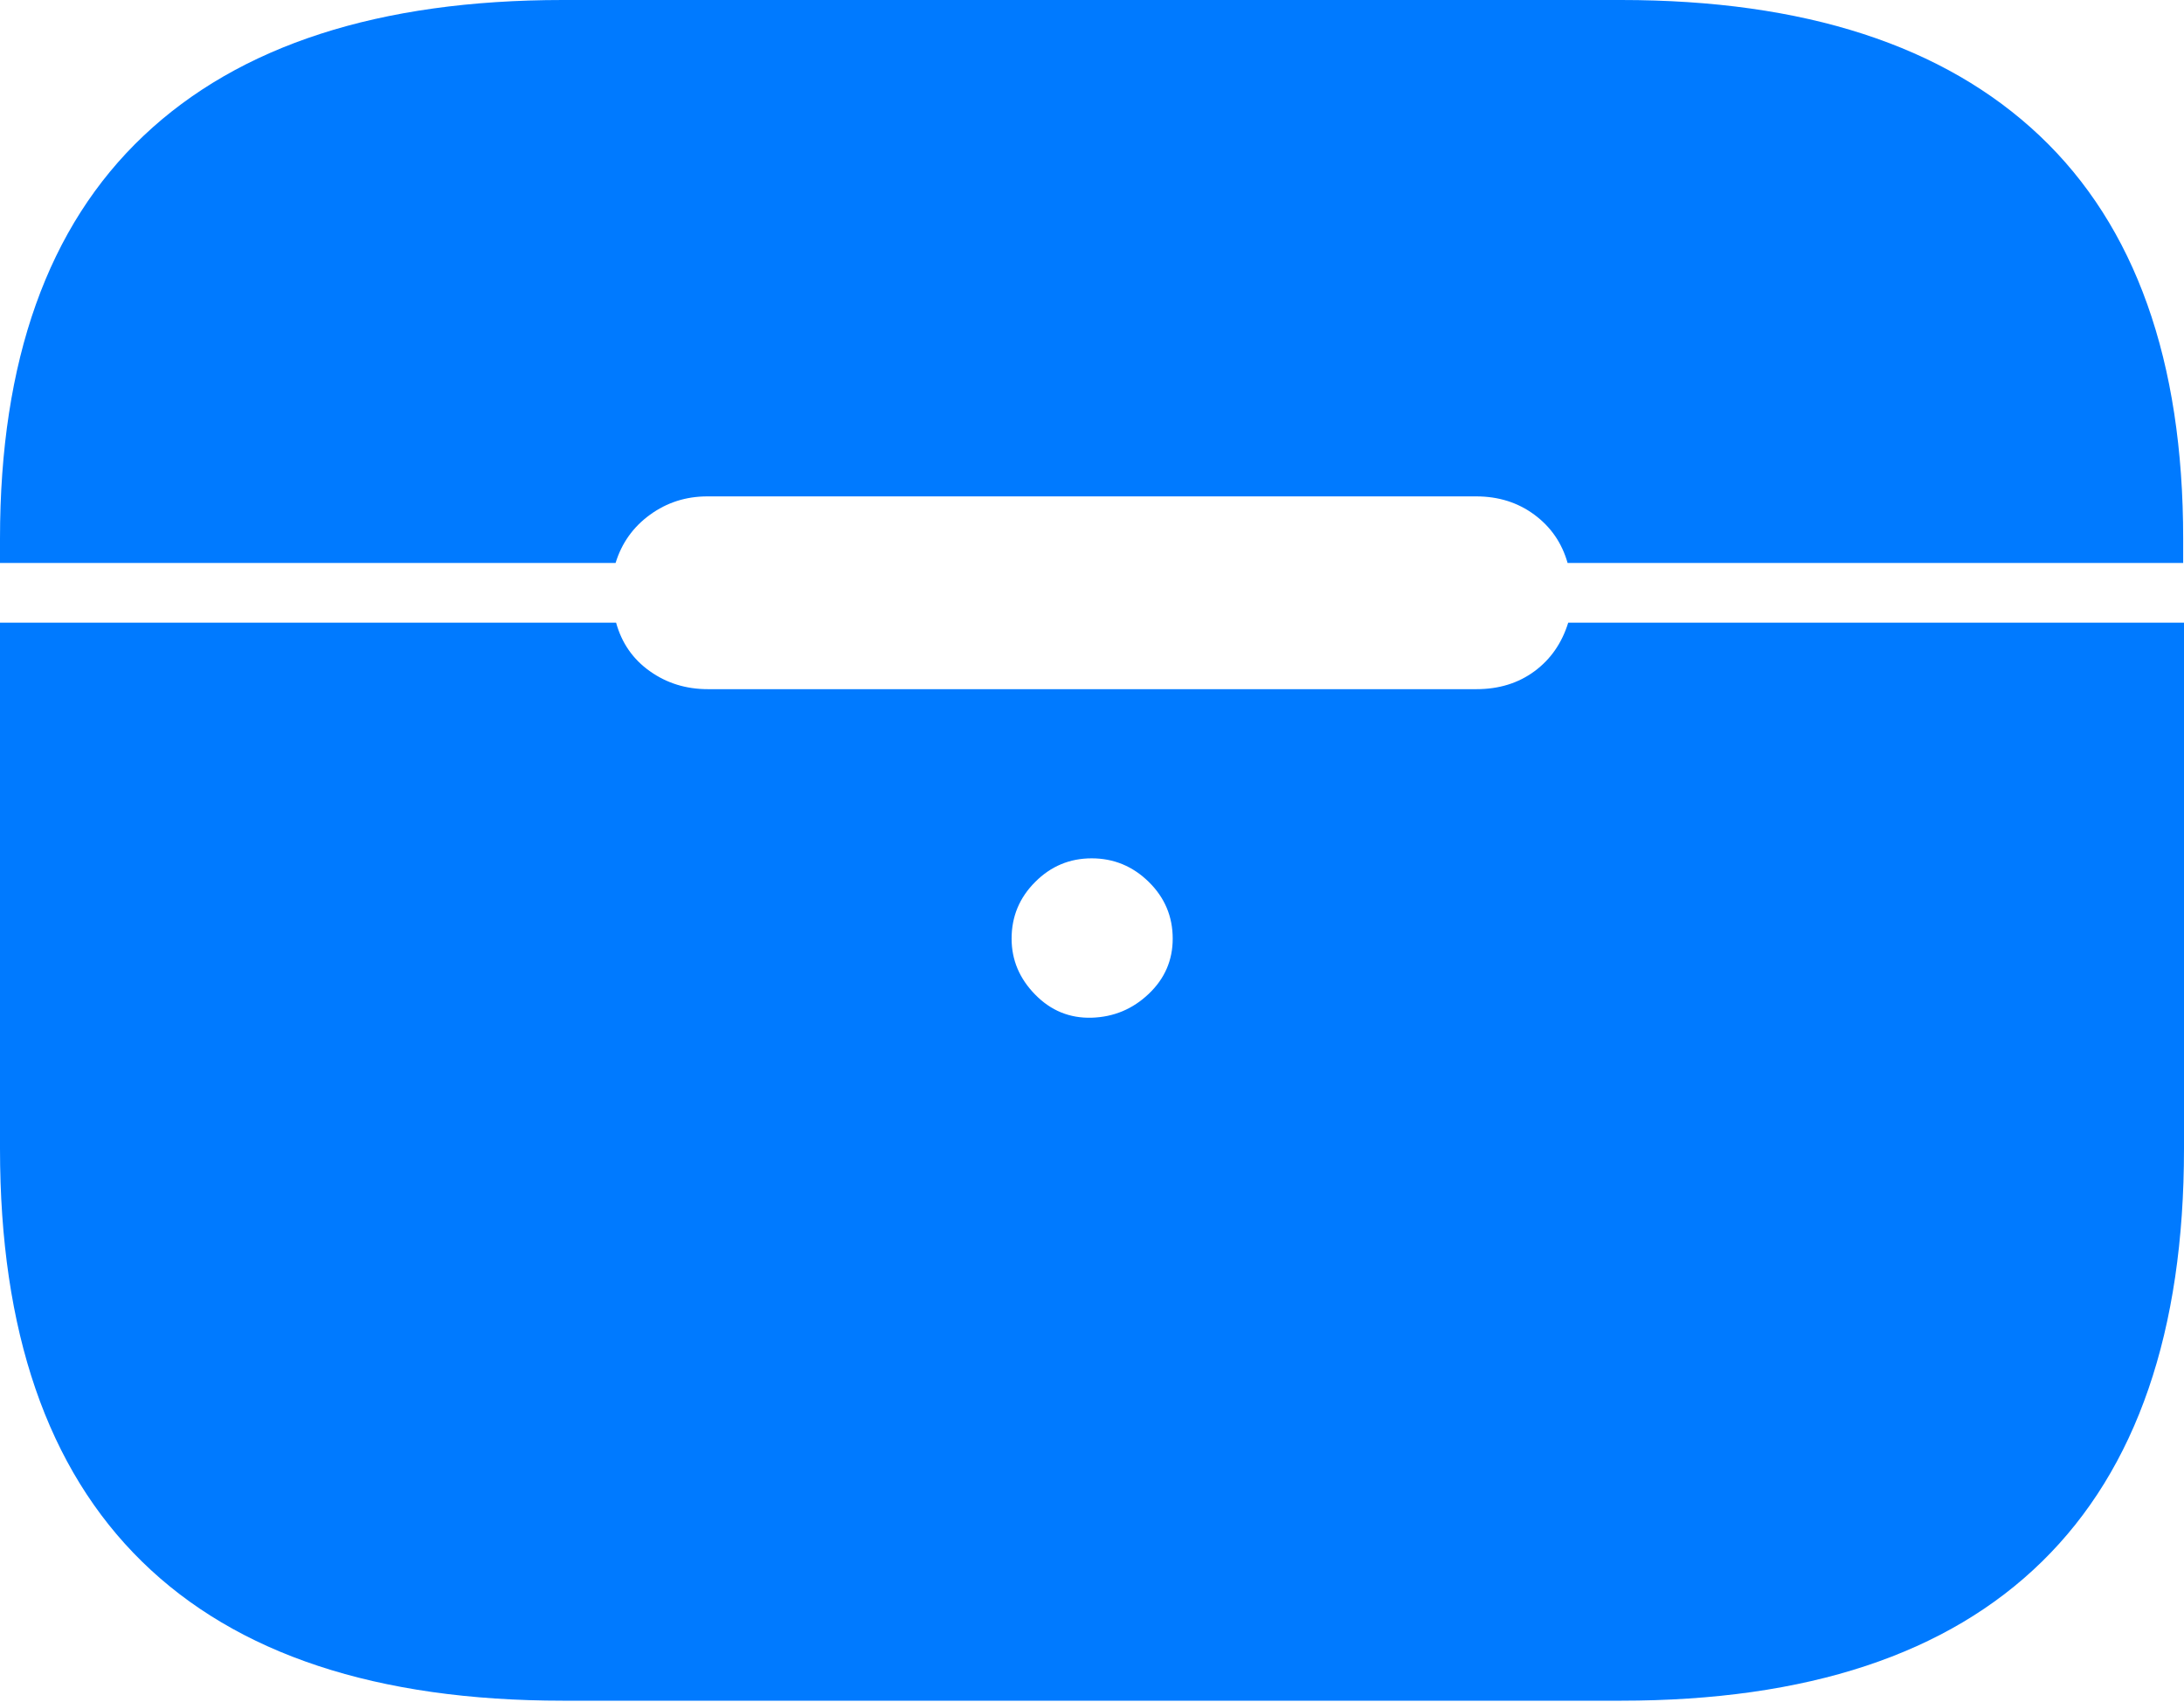 <?xml version="1.0" encoding="UTF-8"?>
<!--Generator: Apple Native CoreSVG 175-->
<!DOCTYPE svg
PUBLIC "-//W3C//DTD SVG 1.1//EN"
       "http://www.w3.org/Graphics/SVG/1.1/DTD/svg11.dtd">
<svg version="1.1" xmlns="http://www.w3.org/2000/svg" xmlns:xlink="http://www.w3.org/1999/xlink" width="21.188" height="16.507">
 <g>
  <rect height="16.507" opacity="0" width="21.188" x="0" y="0"/>
  <path d="M5.461 16.497L15.727 16.497Q18.434 16.497 19.811 15.147Q21.188 13.798 21.188 11.143L21.188 6.04L15.214 6.04Q15.122 6.337 14.887 6.511Q14.651 6.685 14.324 6.685L6.867 6.685Q6.55 6.685 6.305 6.511Q6.059 6.337 5.977 6.04L0 6.04L0 11.143Q0 13.798 1.377 15.147Q2.754 16.497 5.461 16.497ZM10.591 9.872Q10.271 9.881 10.043 9.648Q9.814 9.415 9.814 9.105Q9.814 8.783 10.043 8.555Q10.271 8.326 10.591 8.326Q10.912 8.326 11.145 8.555Q11.377 8.783 11.377 9.105Q11.377 9.419 11.145 9.64Q10.912 9.862 10.591 9.872ZM0 5.461L5.972 5.461Q6.061 5.171 6.306 4.993Q6.551 4.815 6.862 4.815L14.321 4.815Q14.646 4.815 14.886 4.993Q15.126 5.171 15.208 5.461L21.18 5.461L21.18 5.225Q21.18 2.634 19.788 1.317Q18.395 0 15.726 0L5.461 0Q2.785 0 1.393 1.317Q0 2.634 0 5.225Z" fill="#007aff"/>
 </g>
</svg>
